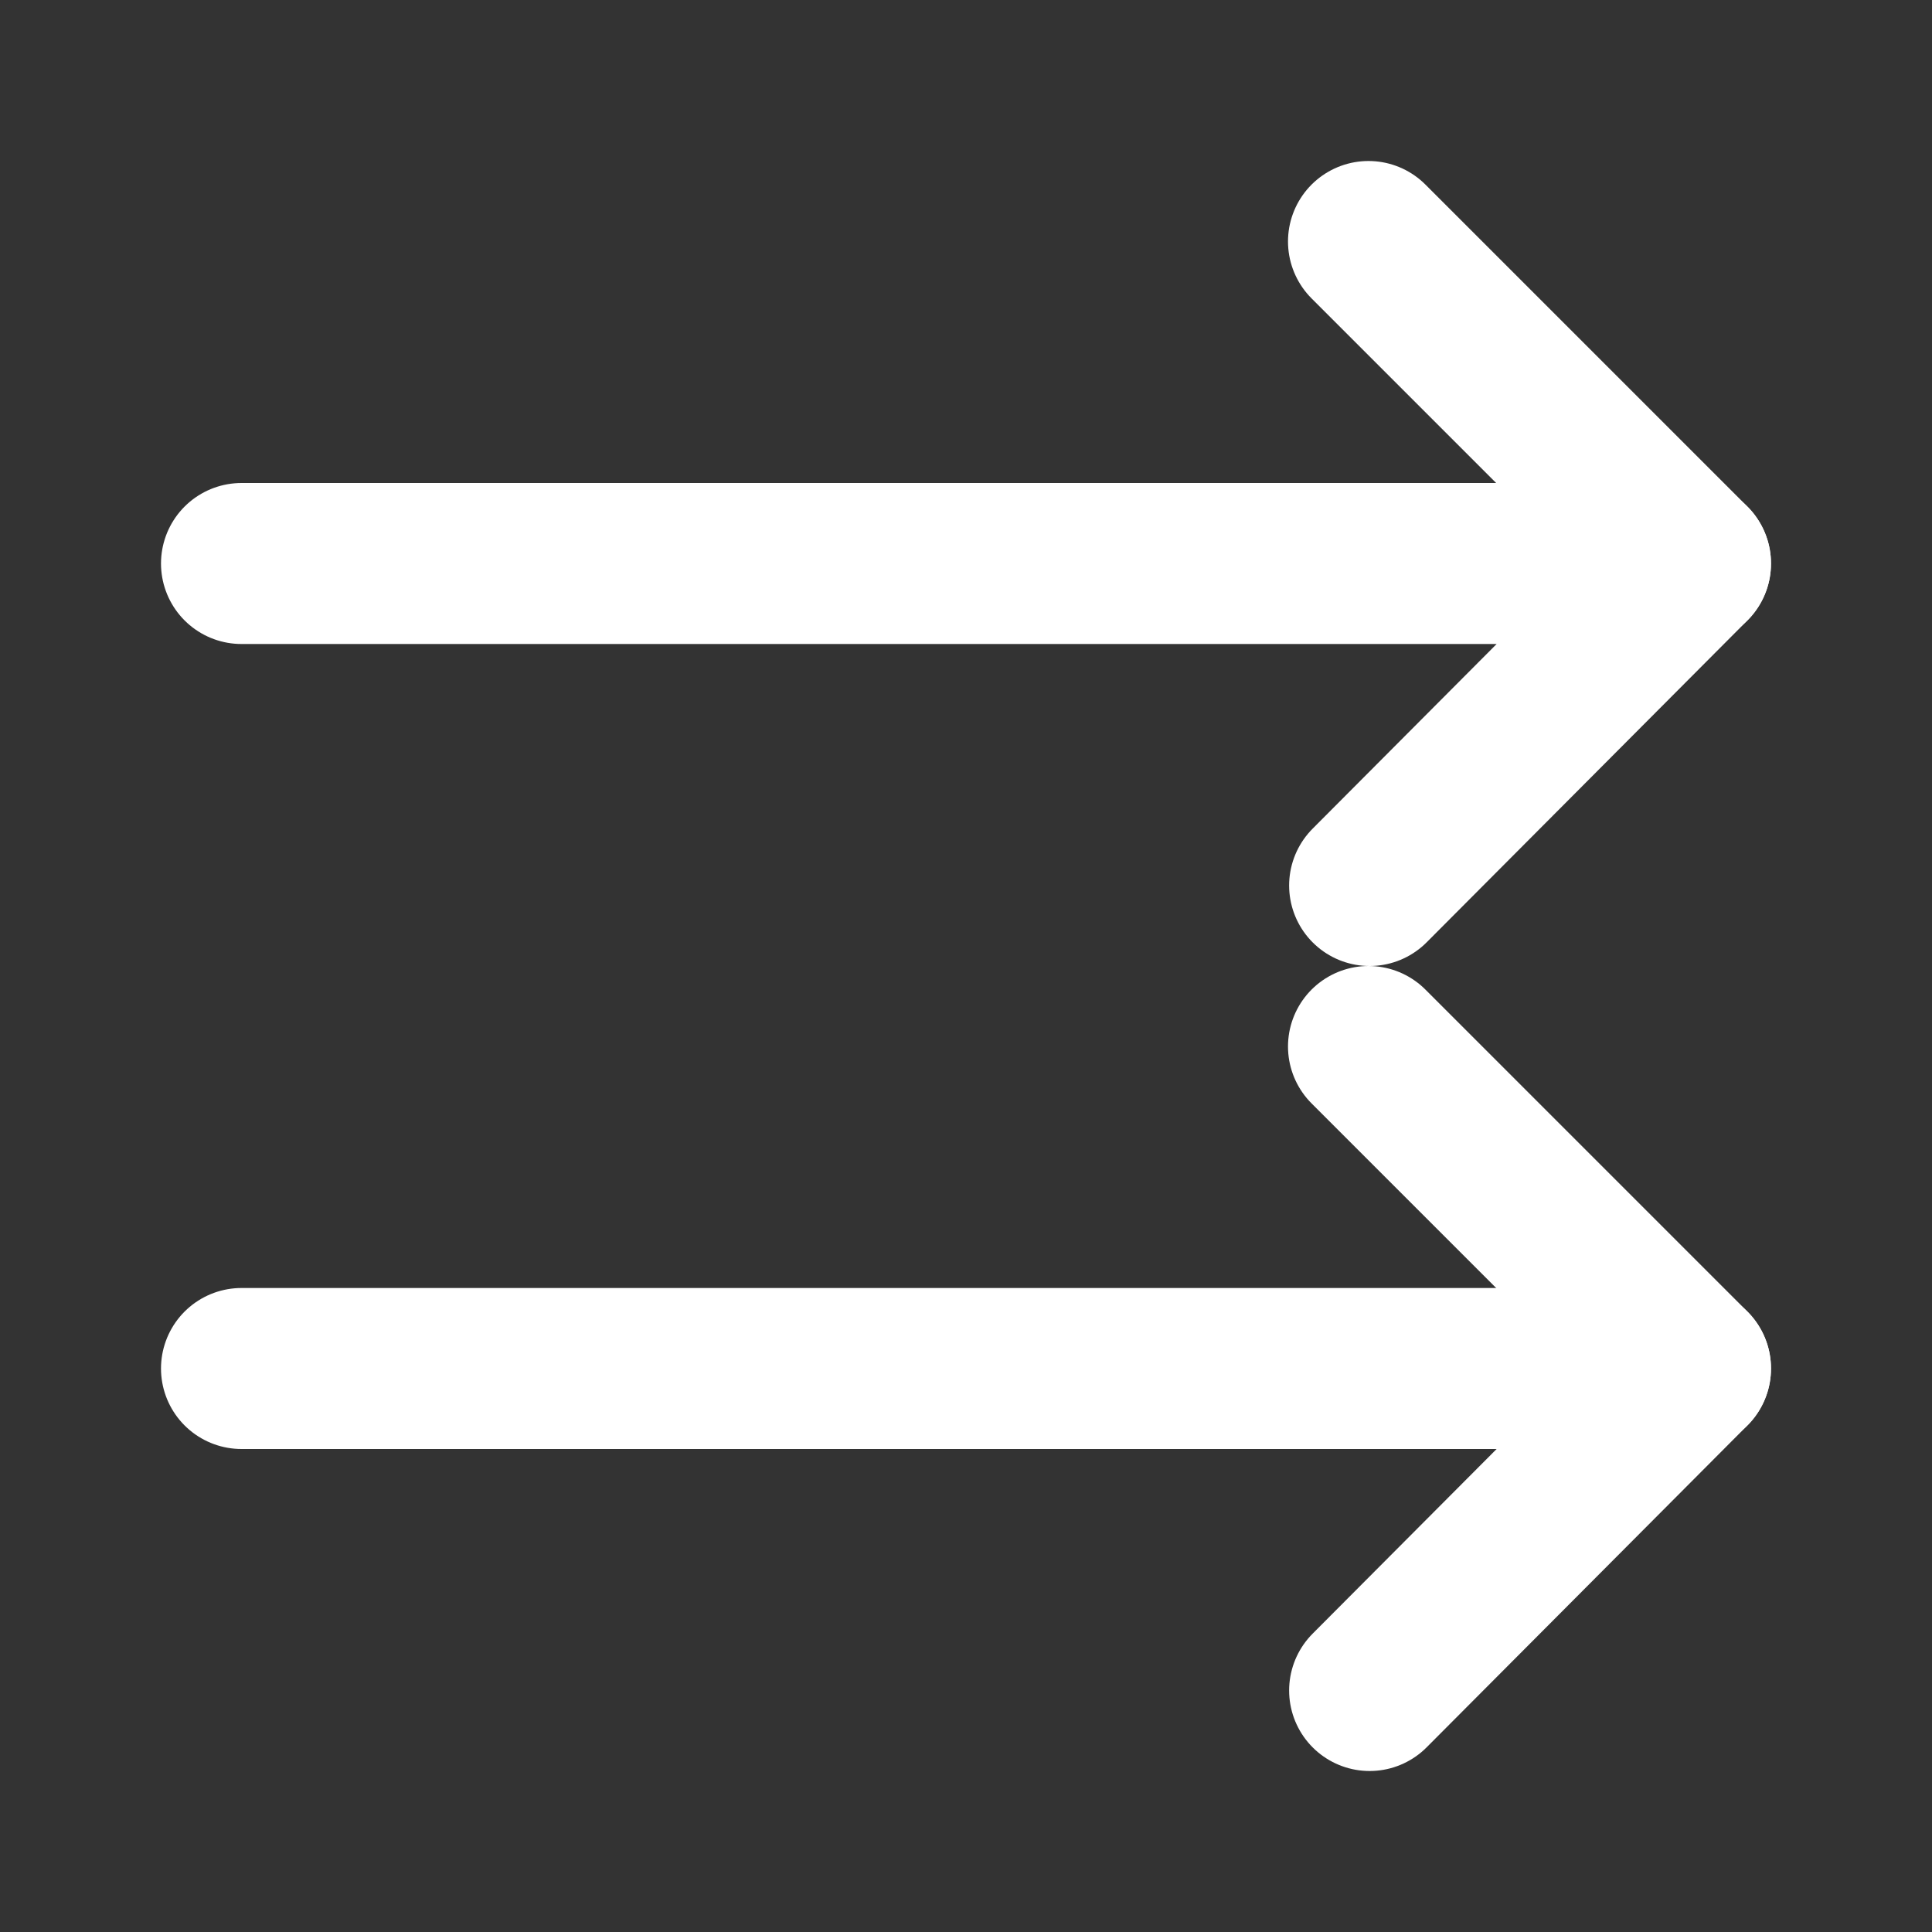 <svg fill="none" height="24" viewBox="0 0 24 24" width="24" xmlns="http://www.w3.org/2000/svg"><rect x="0" y="0" width="24" height="24" fill="#333333" stroke="none"/><g stroke="#fff" stroke-linecap="round" stroke-linejoin="round" stroke-width="2"><path d="m3 17h18l-3.986 4"/><path d="m21 17-4-4"/><path d="m3 7h18l-3.986 4"/><path d="m21 7-4-4"/></g></svg>